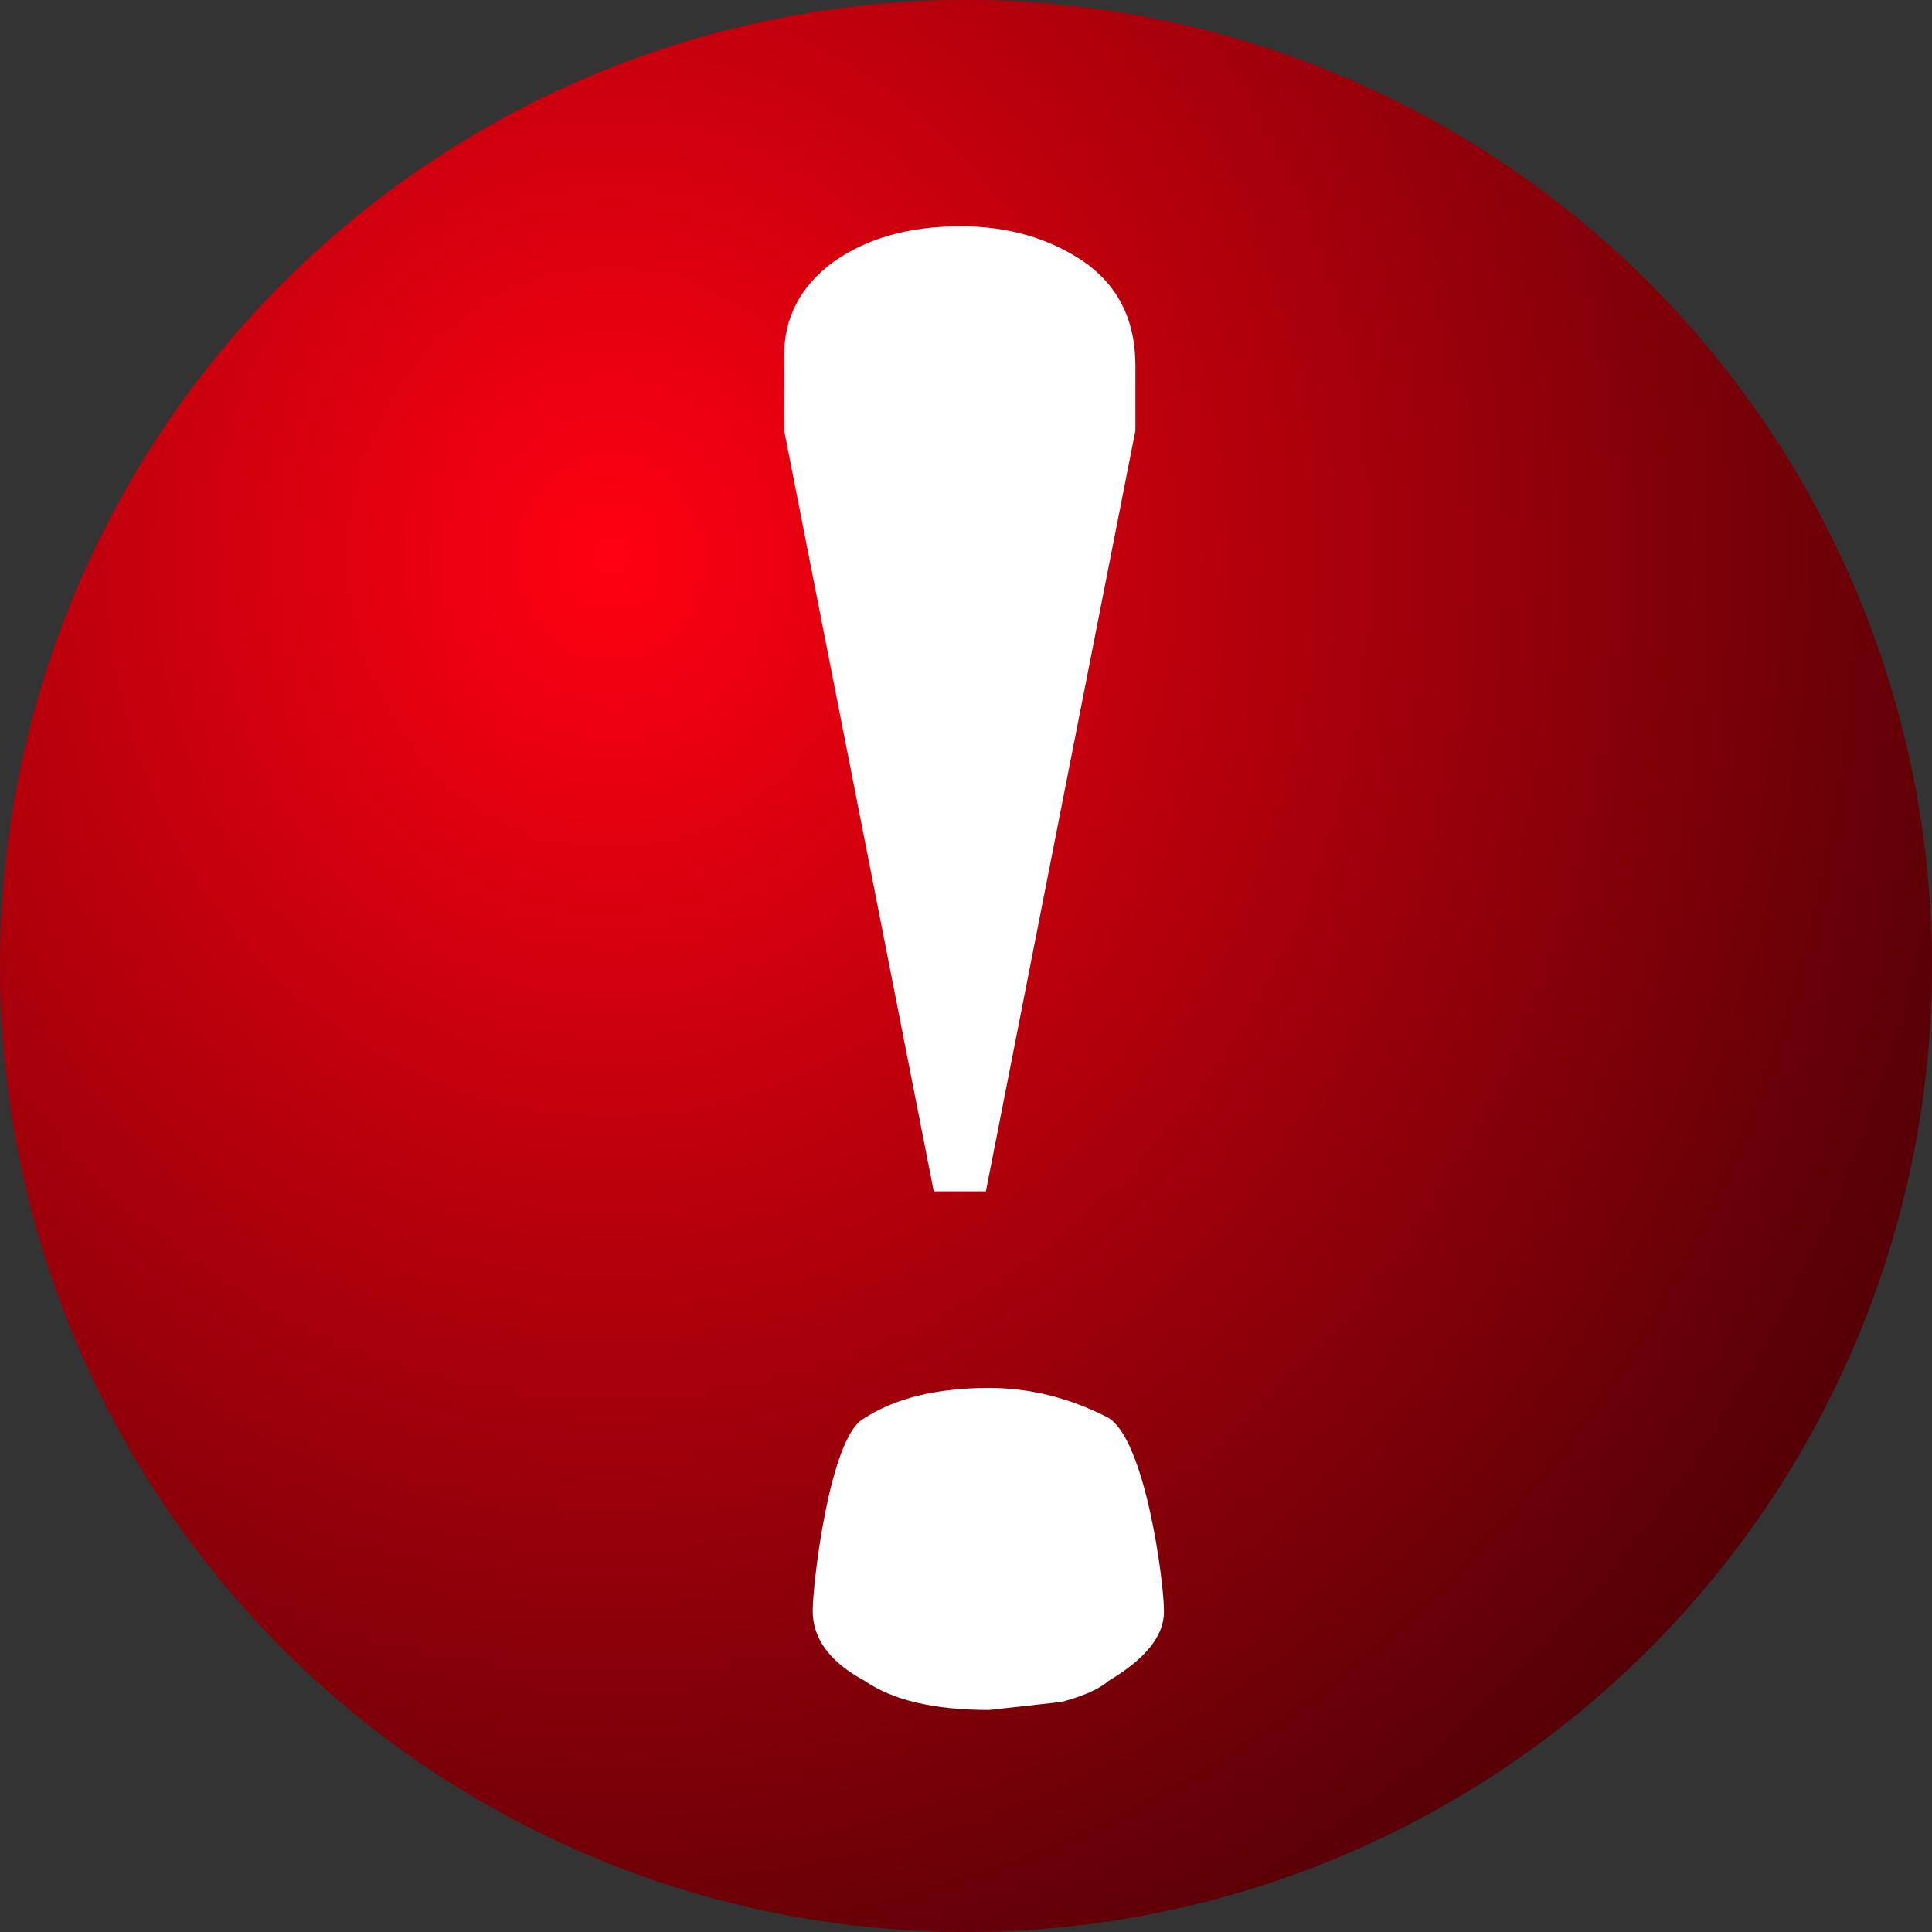 <?xml version="1.0" encoding="UTF-8" standalone="no"?>
<!-- Created with Inkscape (http://www.inkscape.org/) -->

<svg
   xmlns:dc="http://purl.org/dc/elements/1.1/"
   xmlns:cc="http://creativecommons.org/ns#"
   xmlns:rdf="http://www.w3.org/1999/02/22-rdf-syntax-ns#"
   xmlns:svg="http://www.w3.org/2000/svg"
   xmlns="http://www.w3.org/2000/svg"
   xmlns:xlink="http://www.w3.org/1999/xlink"
   xmlns:sodipodi="http://sodipodi.sourceforge.net/DTD/sodipodi-0.dtd"
   xmlns:inkscape="http://www.inkscape.org/namespaces/inkscape"
   width="32"
   height="32"
   viewBox="0 0 32 32"
   version="1.1"
   id="SVGRoot"
   sodipodi:docname="important.svg"
   inkscape:version="0.92.3 (2405546, 2018-03-11)">
  <rect x="0" y="0" width="32" height="32" fill="#333333" stroke="none"/>
  <sodipodi:namedview
     id="base"
     pagecolor="#ffffff"
     bordercolor="#666666"
     borderopacity="1.0"
     inkscape:pageopacity="0.0"
     inkscape:pageshadow="2"
     inkscape:zoom="9.18"
     inkscape:cx="21.886232"
     inkscape:cy="8.4008211"
     inkscape:document-units="px"
     inkscape:current-layer="layer1"
     showgrid="false"
     inkscape:window-width="1549"
     inkscape:window-height="845"
     inkscape:window-x="51"
     inkscape:window-y="27"
     inkscape:window-maximized="1"
     inkscape:grid-bbox="true" />
  <defs
     id="defs4254">
    <linearGradient
       inkscape:collect="always"
       id="linearGradient6330">
      <stop
         style="stop-color:#ff0011;stop-opacity:1"
         offset="0"
         id="stop6326" />
      <stop
         style="stop-color:#050000;stop-opacity:1"
         offset="1"
         id="stop6328" />
    </linearGradient>
    <radialGradient
       inkscape:collect="always"
       xlink:href="#linearGradient6330"
       id="radialGradient6336"
       cx="33.013"
       cy="13.52"
       fx="33.013"
       fy="13.52"
       r="16"
       gradientUnits="userSpaceOnUse"
       gradientTransform="matrix(-6.070416e-4,2.402,-2.174,-5.4915778e-4,39.405,-69.179)"
       spreadMethod="pad" />
  </defs>
  <g
     id="layer1"
     inkscape:groupmode="layer"
     inkscape:label="Calque 1"
     transform="translate(0.125,-0.875)">
    <g
       id="g6473">
      <circle
         r="16"
         cy="16.875"
         cx="15.875"
         id="path4813"
         style="fill:url(#radialGradient6336);fill-rule:evenodd;stroke-width:1.111;fill-opacity:1" />
      <g
         id="text6342"
         style="font-style:normal;font-variant:normal;font-weight:normal;font-stretch:normal;font-size:43.99px;line-height:1.25;font-family:'Mitra Mono';-inkscape-font-specification:'Mitra Mono';letter-spacing:0px;word-spacing:0px;fill:#ffffff;fill-opacity:1;stroke:none;stroke-width:1.1"
         transform="matrix(1.296,0,0,0.772,0.109,0.802)"
         aria-label="!">
        <path
           sodipodi:nodetypes="sccccscscssccccscssss"
           inkscape:connector-curvature="0"
           id="path6344"
           style="fill:#ffffff;stroke-width:1.1"
           d="m 14.33,7.935 v 1.396 L 12.419,25.655 H 11.753 L 9.841,9.331 V 7.72 c 0,-0.816 0.208,-1.482 0.623,-1.998 0.43,-0.516 0.974,-0.773 1.632,-0.773 0.601,0 1.124,0.251 1.568,0.752 0.444,0.516 0.666,1.26 0.666,2.234 z m 0.365,26.742 c 0,0.516 -0.236,1.01 -0.709,1.482 -0.115,0.172 -0.315,0.322 -0.601,0.451 l -0.924,0.172 c -0.702,0 -1.231,-0.208 -1.589,-0.623 -0.444,-0.401 -0.666,-0.902 -0.666,-1.504 0,-0.587 0.215,-3.687 0.644,-4.116 0.401,-0.444 0.938,-0.666 1.611,-0.666 0.516,0 1.017,0.208 1.504,0.623 0.487,0.415 0.73,3.529 0.73,4.159 z" />
      </g>
    </g>
  </g>
</svg>
